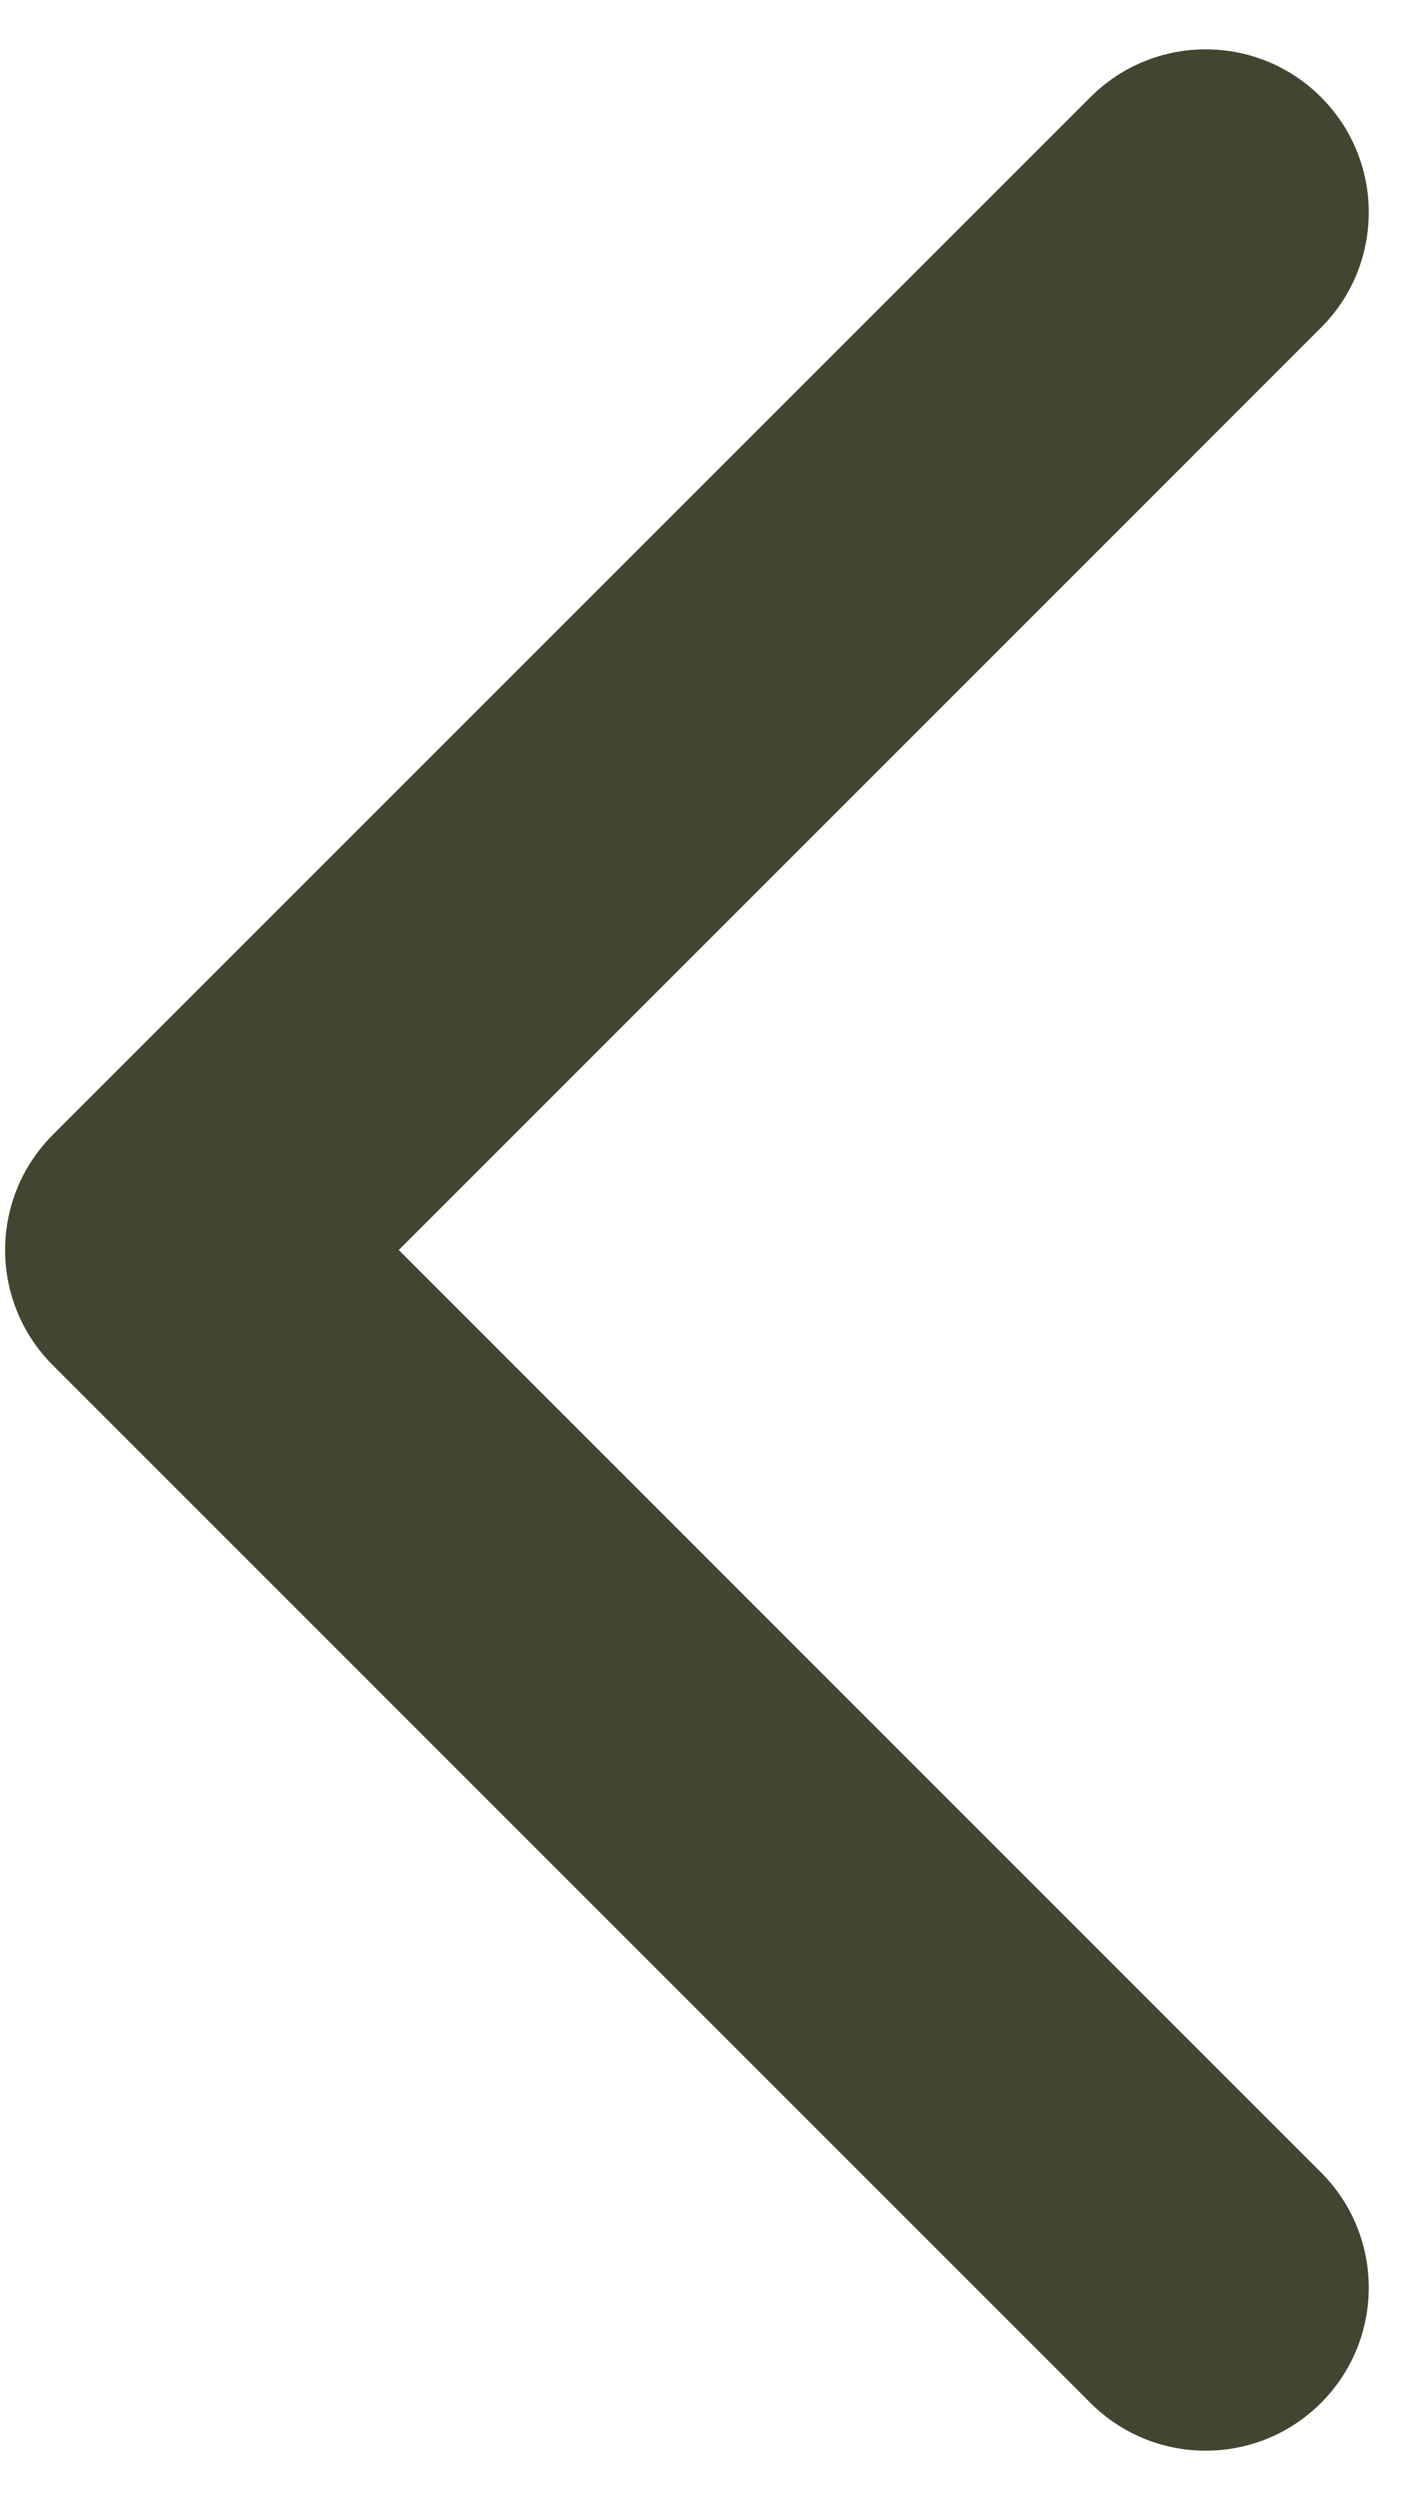 <svg width="26" height="46" viewBox="0 0 26 46" fill="none" xmlns="http://www.w3.org/2000/svg">
<path d="M0.973 20.879C-0.199 22.05 -0.199 23.95 0.973 25.121L20.065 44.213C21.236 45.385 23.136 45.385 24.307 44.213C25.479 43.042 25.479 41.142 24.307 39.971L7.337 23L24.307 6.029C25.479 4.858 25.479 2.958 24.307 1.787C23.136 0.615 21.236 0.615 20.065 1.787L0.973 20.879ZM3.094 20H3.094L3.094 26H3.094L3.094 20Z" fill="#424530"/>
</svg>

